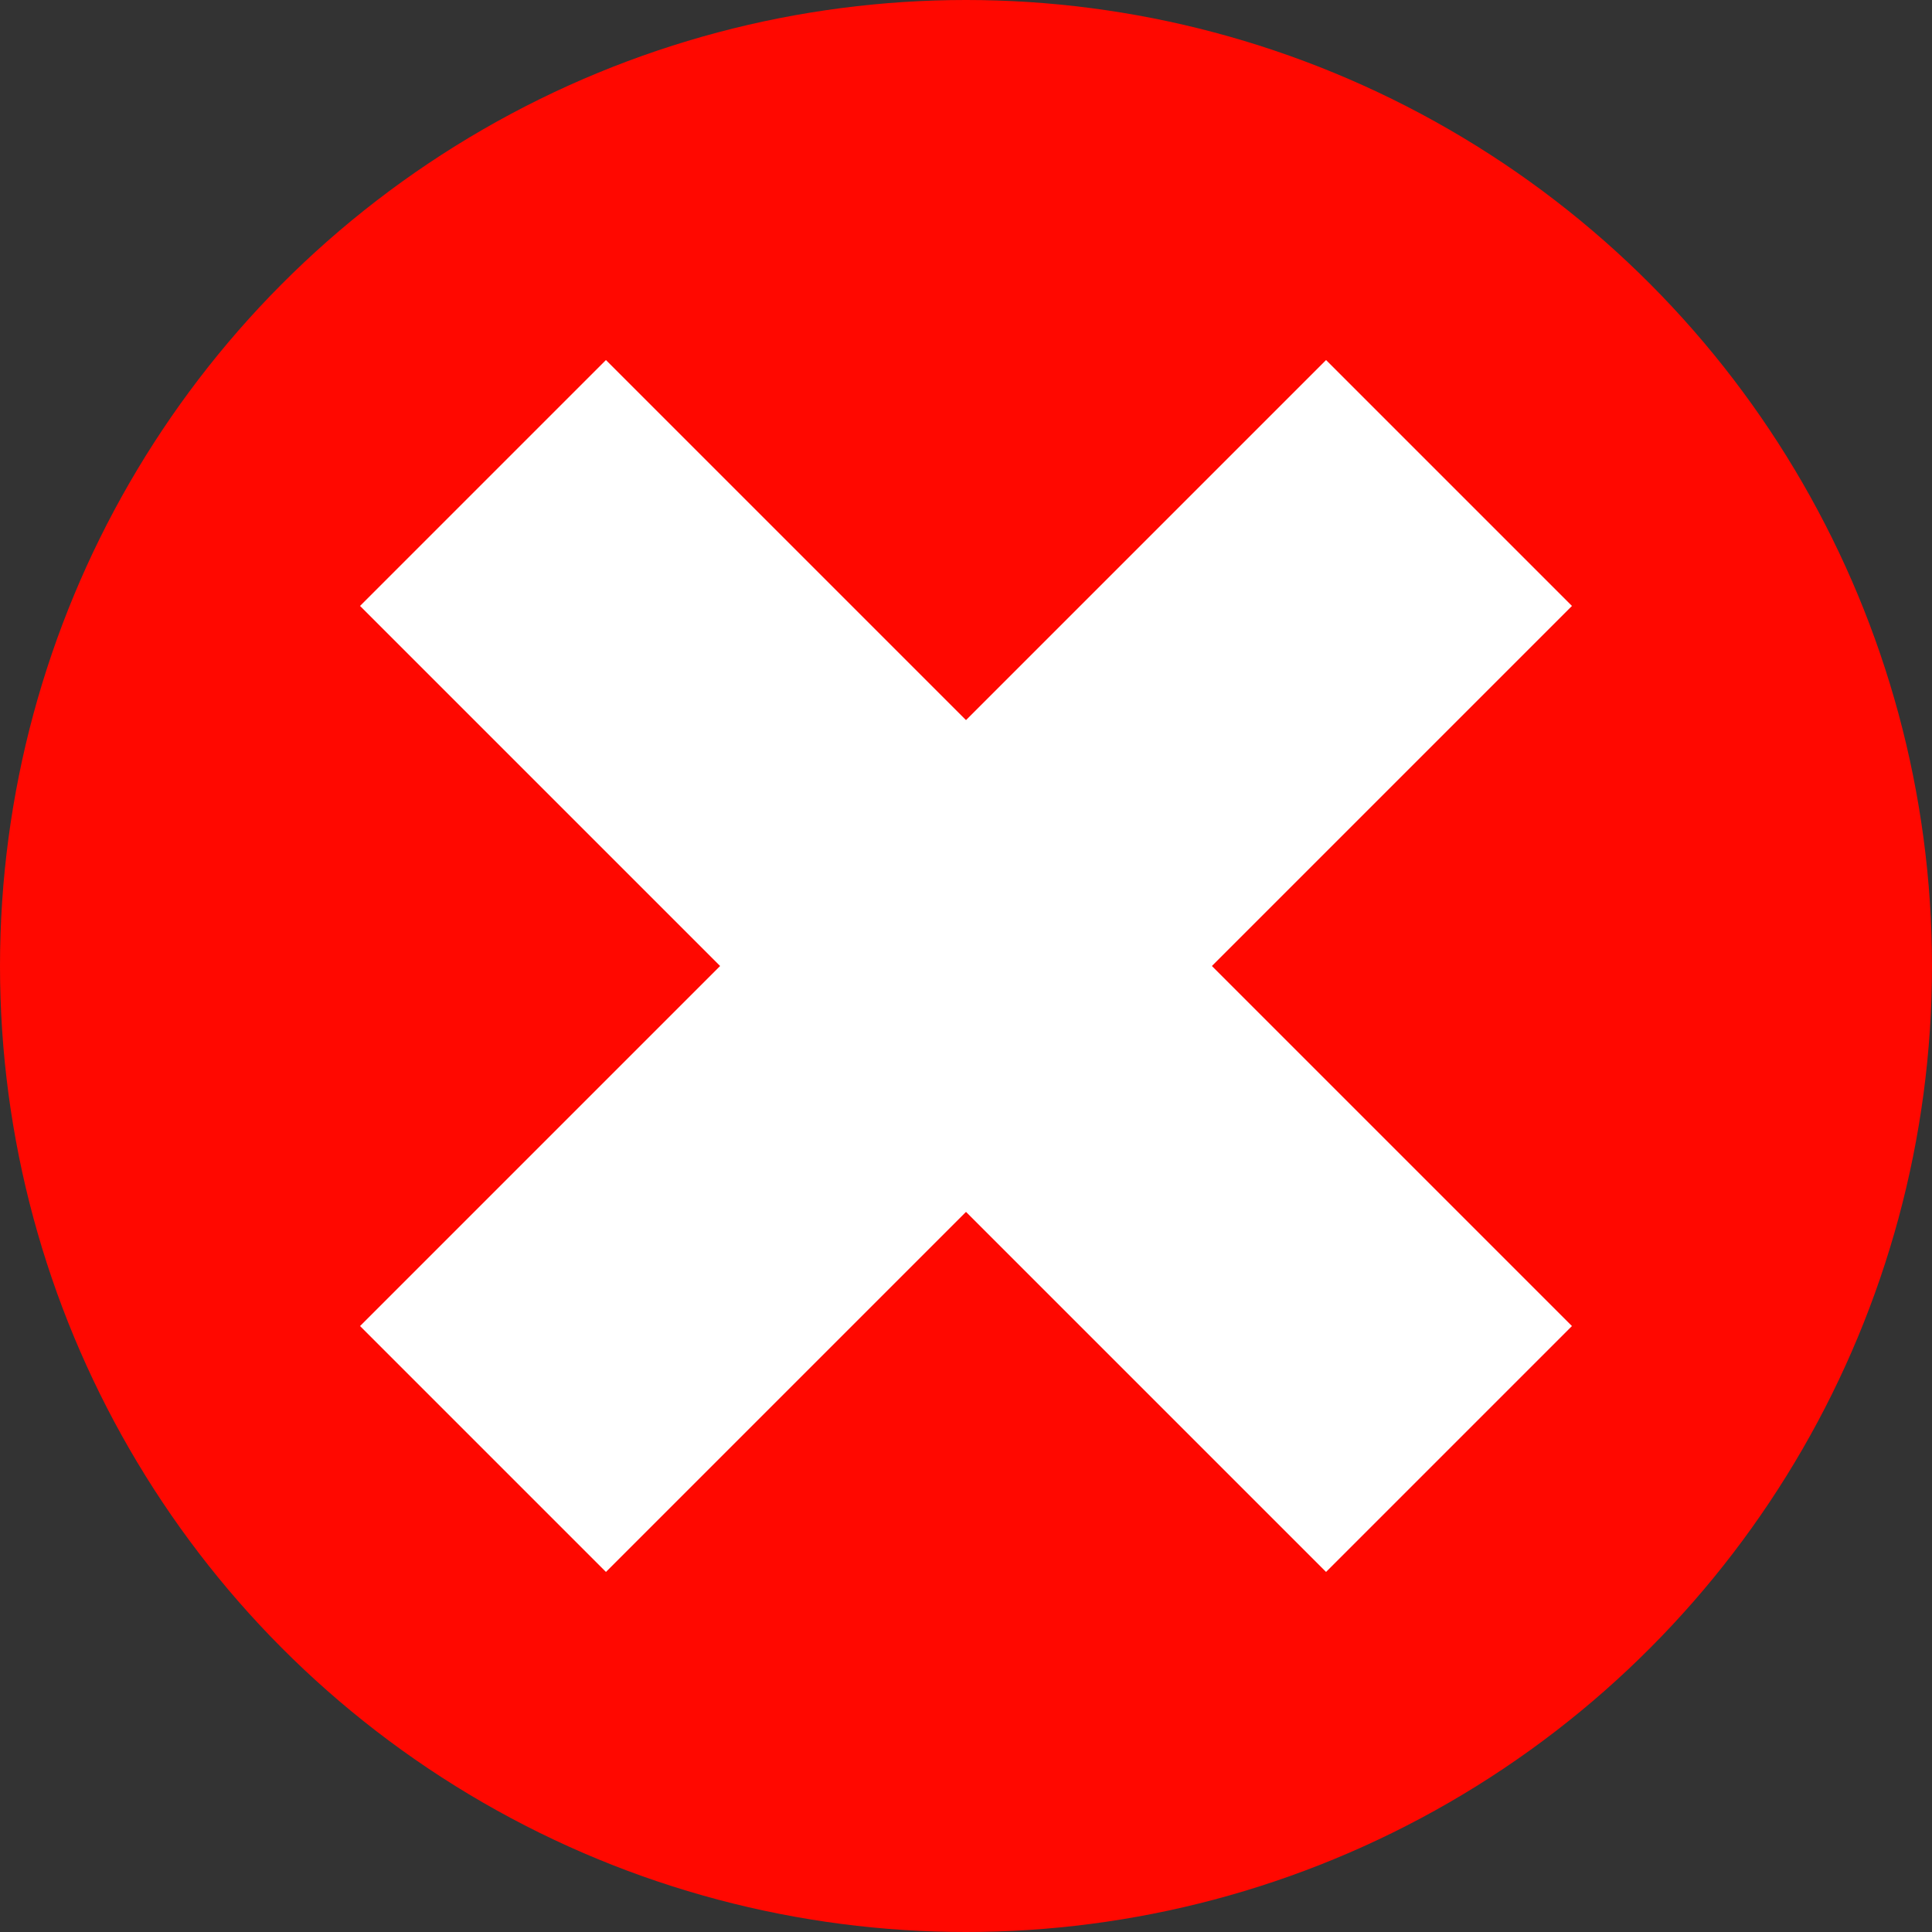 <svg width = "100" height = "100" xmlns = "http://www.w3.org/2000/svg">

    <rect width="100%" height="100%" fill="#333333" stroke="none"/>

    <circle cx = "50" cy = "50" r = "50" fill = "#FF0800"/>

    <line x1 = "25" y1 = "25" x2 = "75" y2 = "75" style = "stroke: white; stroke-width: 18"/>
    <line x1 = "25" y1 = "75" x2 = "75" y2 = "25" style = "stroke: white; stroke-width: 18"/>

</svg>